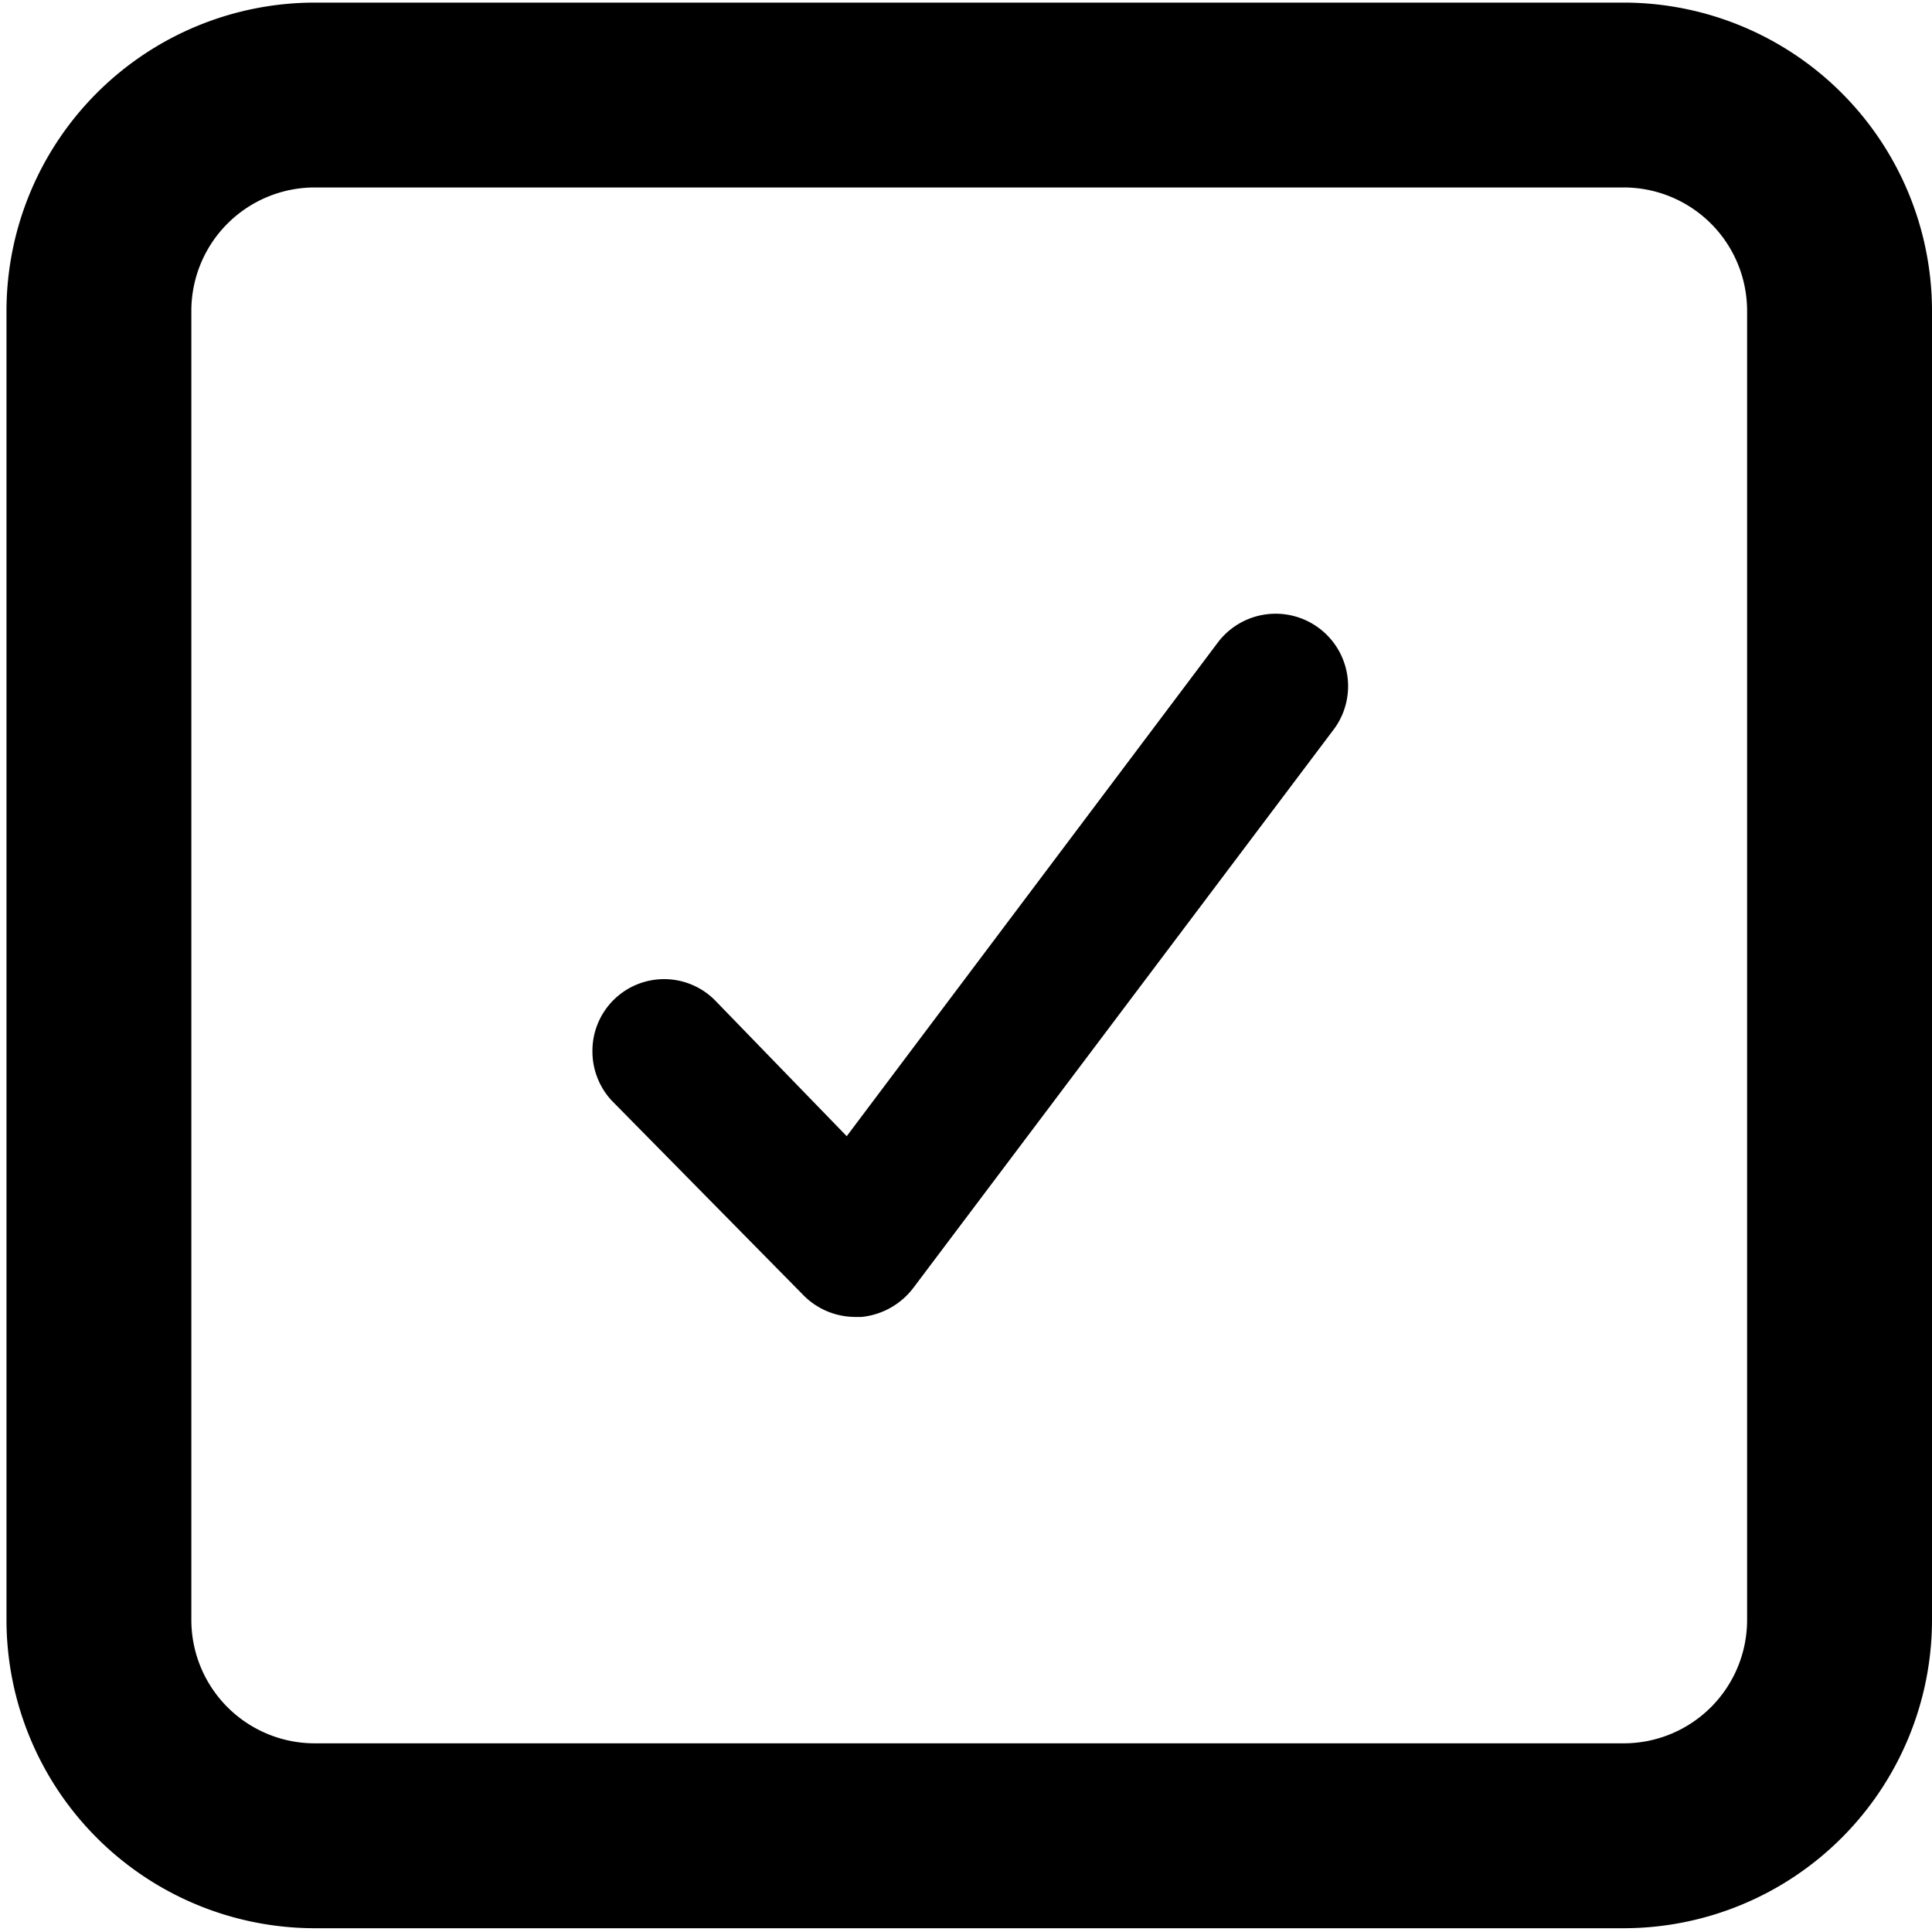 <svg id="Layer_1" data-name="Layer 1" xmlns="http://www.w3.org/2000/svg" viewBox="0 0 512 512"><defs><style>.cls-1{fill:none;}</style></defs><g id="Select_Images_button_" data-name="Select Images button "><g id="Group_140" data-name="Group 140"><g id="Path_163" data-name="Path 163"><path d="M226.55,343.81a14.24,14.24,0,0,1-9.86-4.08L165.79,288a13.94,13.94,0,0,1,20.12-19.29l39,40.23L326.73,173.48a14.08,14.08,0,1,1,22.86,16.46l-.28.38L238,338.12a14.59,14.59,0,0,1-10.2,5.76Z"/><path d="M157,278.52a19,19,0,0,1,32.49-13.42l34.9,36L322.64,170.4a19.2,19.2,0,0,1,31.1,22.52L242.13,341.19A19.71,19.71,0,0,1,228.34,349l-1.85,0a19.29,19.29,0,0,1-13.38-5.56l-51-51.77A19.16,19.16,0,0,1,157,278.52ZM347.14,181.7a8.21,8.21,0,0,0-.12-1.41,9,9,0,0,0-16.14-3.83L225.41,316.79l-43.18-44.53a8.8,8.8,0,0,0-12.19-.18,8.68,8.68,0,0,0-2.83,6.12,8.3,8.3,0,0,0,2.33,6.34l50.79,51.61a9,9,0,0,0,6.28,2.57l1.47.06a9.5,9.5,0,0,0,5.88-3.73L345.23,187.24A9.23,9.23,0,0,0,347.14,181.7Z"/></g><g id="Rectangle_112" data-name="Rectangle 112"><rect class="cls-1" x="1.72" y="0.69" width="510.29" height="510.29" rx="81.65"/><path d="M1.72,429.33v-347A81.76,81.76,0,0,1,83.37.69h347A81.76,81.76,0,0,1,512,82.33v347A81.76,81.76,0,0,1,430.36,511h-347A81.76,81.76,0,0,1,1.72,429.33ZM463,82.33a32.7,32.7,0,0,0-32.66-32.65h-347A32.7,32.7,0,0,0,50.71,82.33v347A32.7,32.7,0,0,0,83.37,462h347A32.7,32.7,0,0,0,463,429.33Z"/></g></g></g></svg>